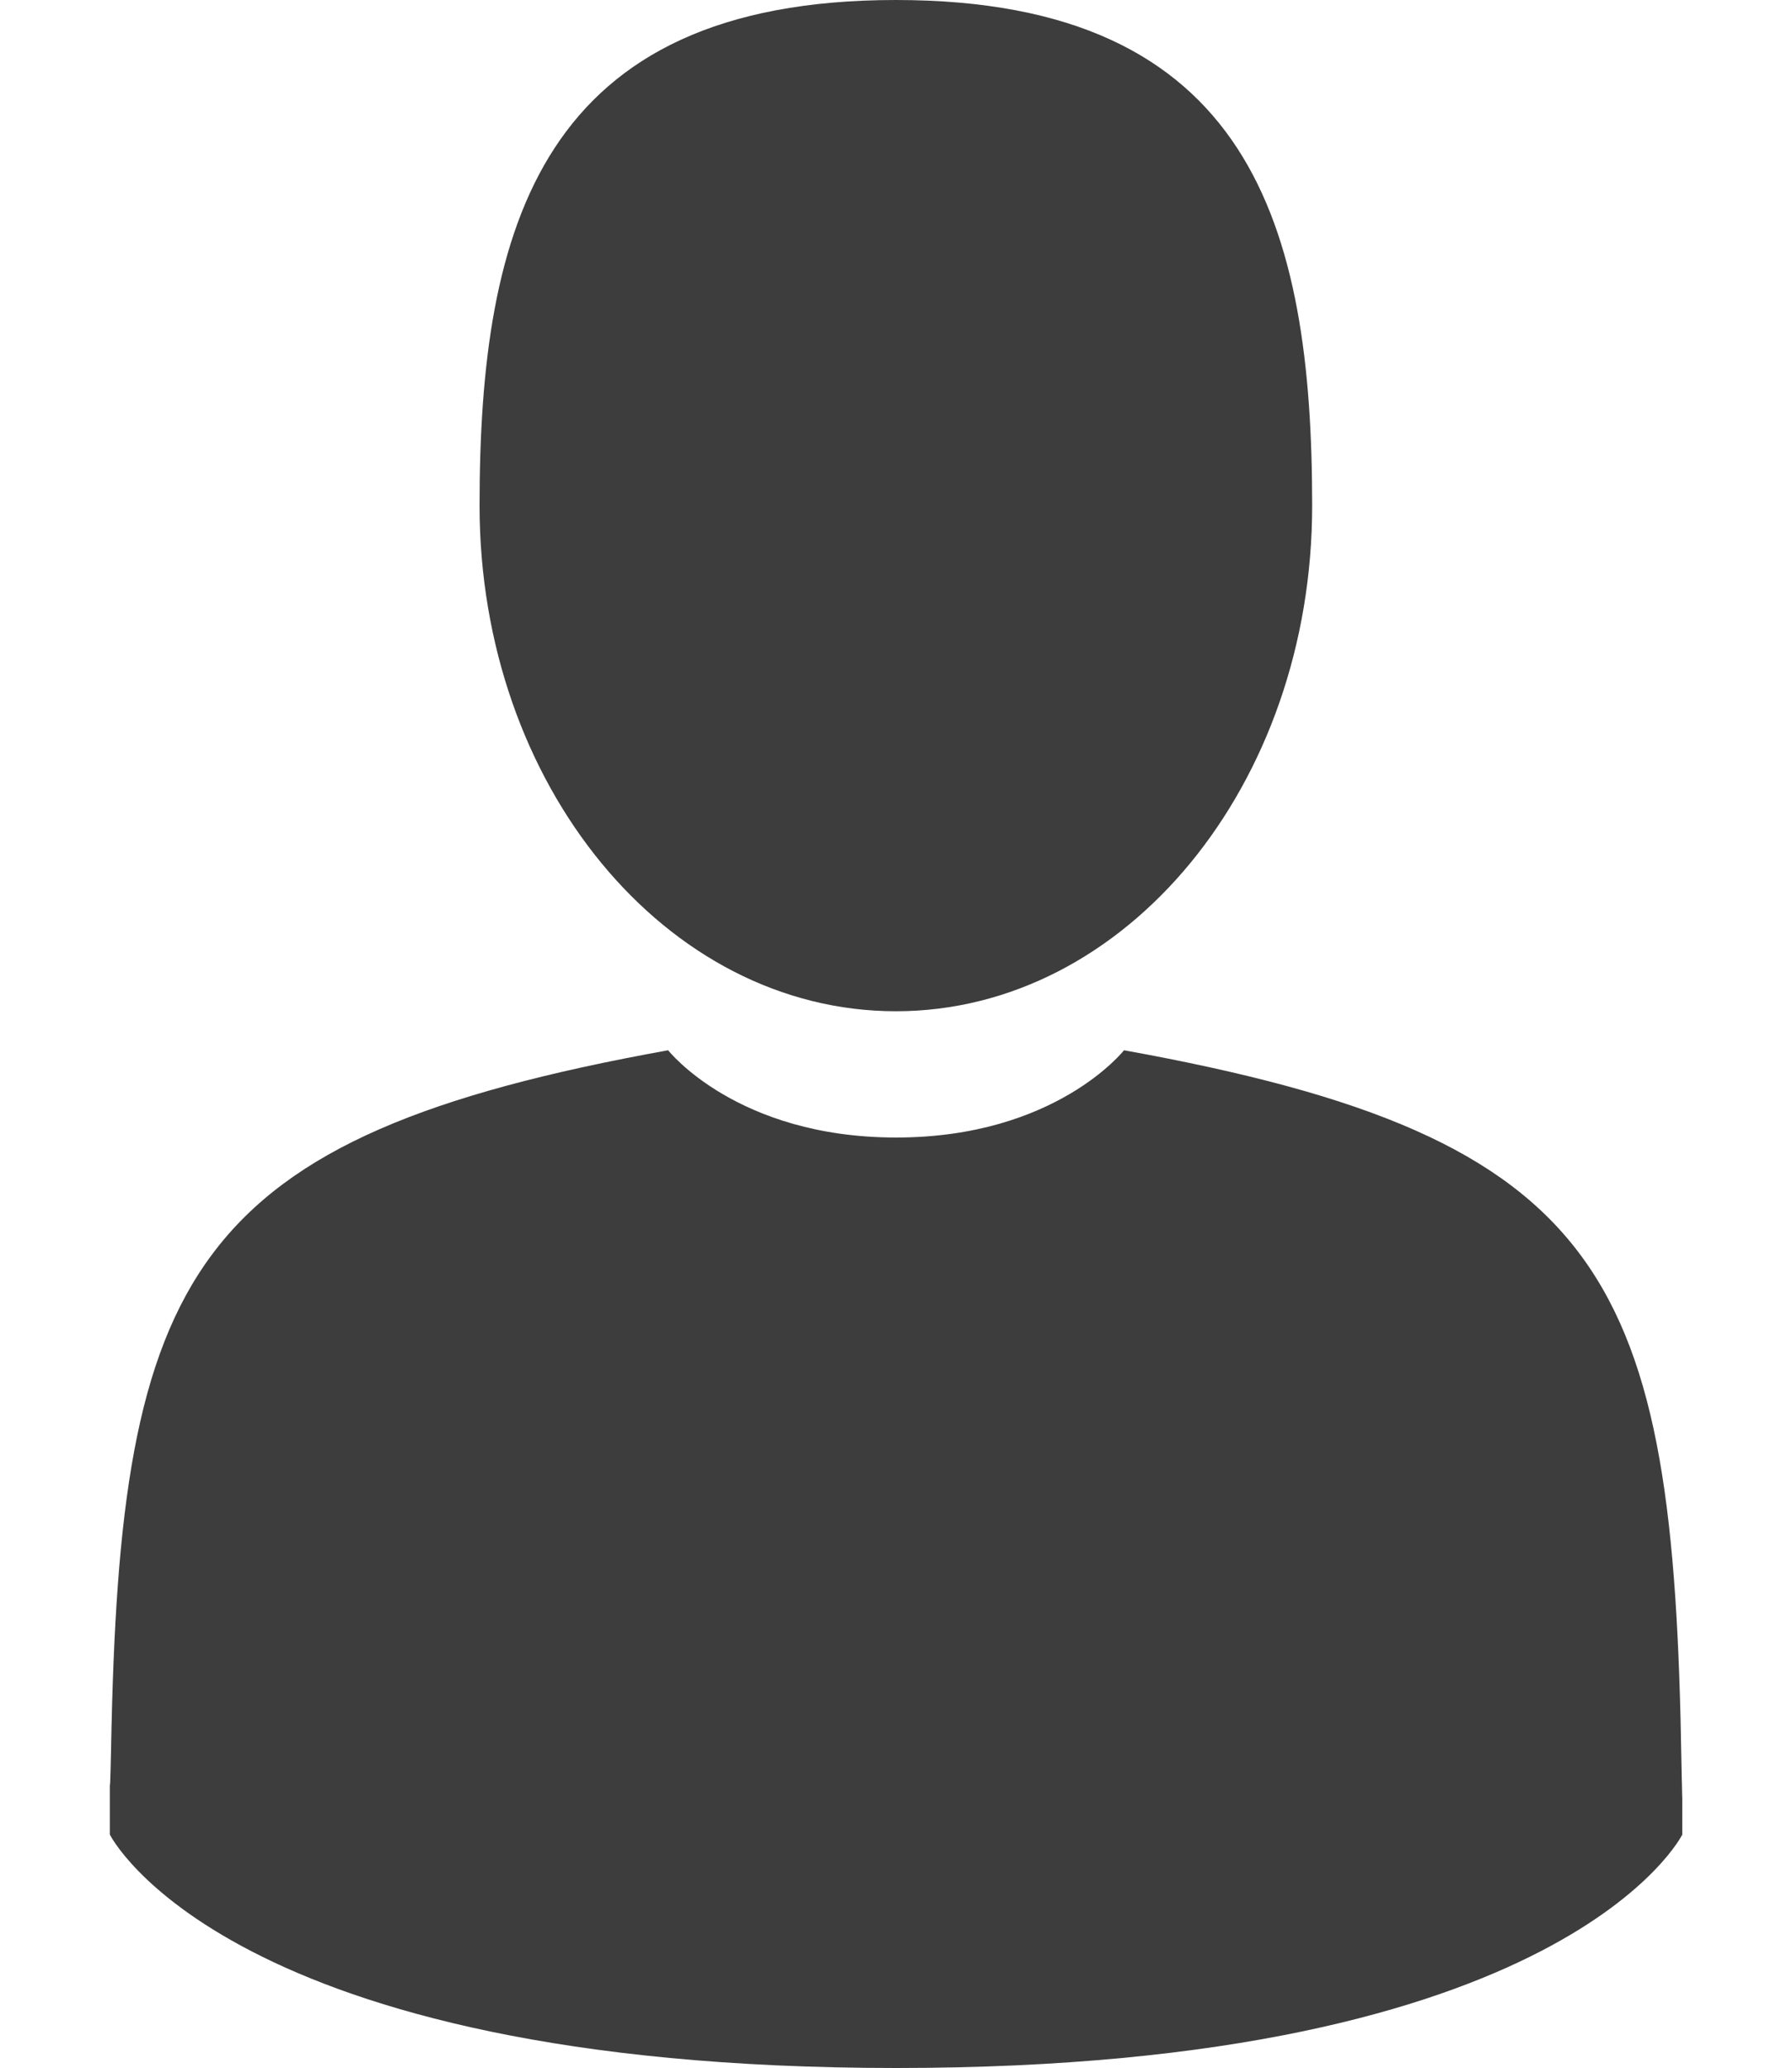 <svg width="13" height="15" viewBox="0 0 13 15" fill="none" xmlns="http://www.w3.org/2000/svg">
<path d="M6.499 7.336C8.167 7.336 9.519 5.694 9.519 3.668C9.519 1.642 9.075 0 6.499 0C3.923 0 3.479 1.642 3.479 3.668C3.479 5.694 4.831 7.336 6.499 7.336Z" fill="#3D3D3D"/>
<path d="M0.796 12.937C0.795 12.813 0.795 12.902 0.796 12.937V12.937Z" fill="#3D3D3D"/>
<path d="M12.202 13.034C12.204 13 12.203 12.8 12.202 13.034V13.034Z" fill="#3D3D3D"/>
<path d="M12.198 12.79C12.142 9.261 11.681 8.256 8.154 7.619C8.154 7.619 7.658 8.252 6.501 8.252C5.344 8.252 4.847 7.619 4.847 7.619C1.359 8.249 0.87 9.239 0.806 12.675C0.8 12.956 0.798 12.971 0.797 12.938C0.797 12.999 0.797 13.112 0.797 13.309C0.797 13.309 1.637 15.002 6.501 15.002C11.364 15.002 12.204 13.309 12.204 13.309C12.204 13.183 12.204 13.095 12.204 13.035C12.204 13.055 12.202 13.016 12.198 12.79Z" fill="#3D3D3D"/>
</svg>
